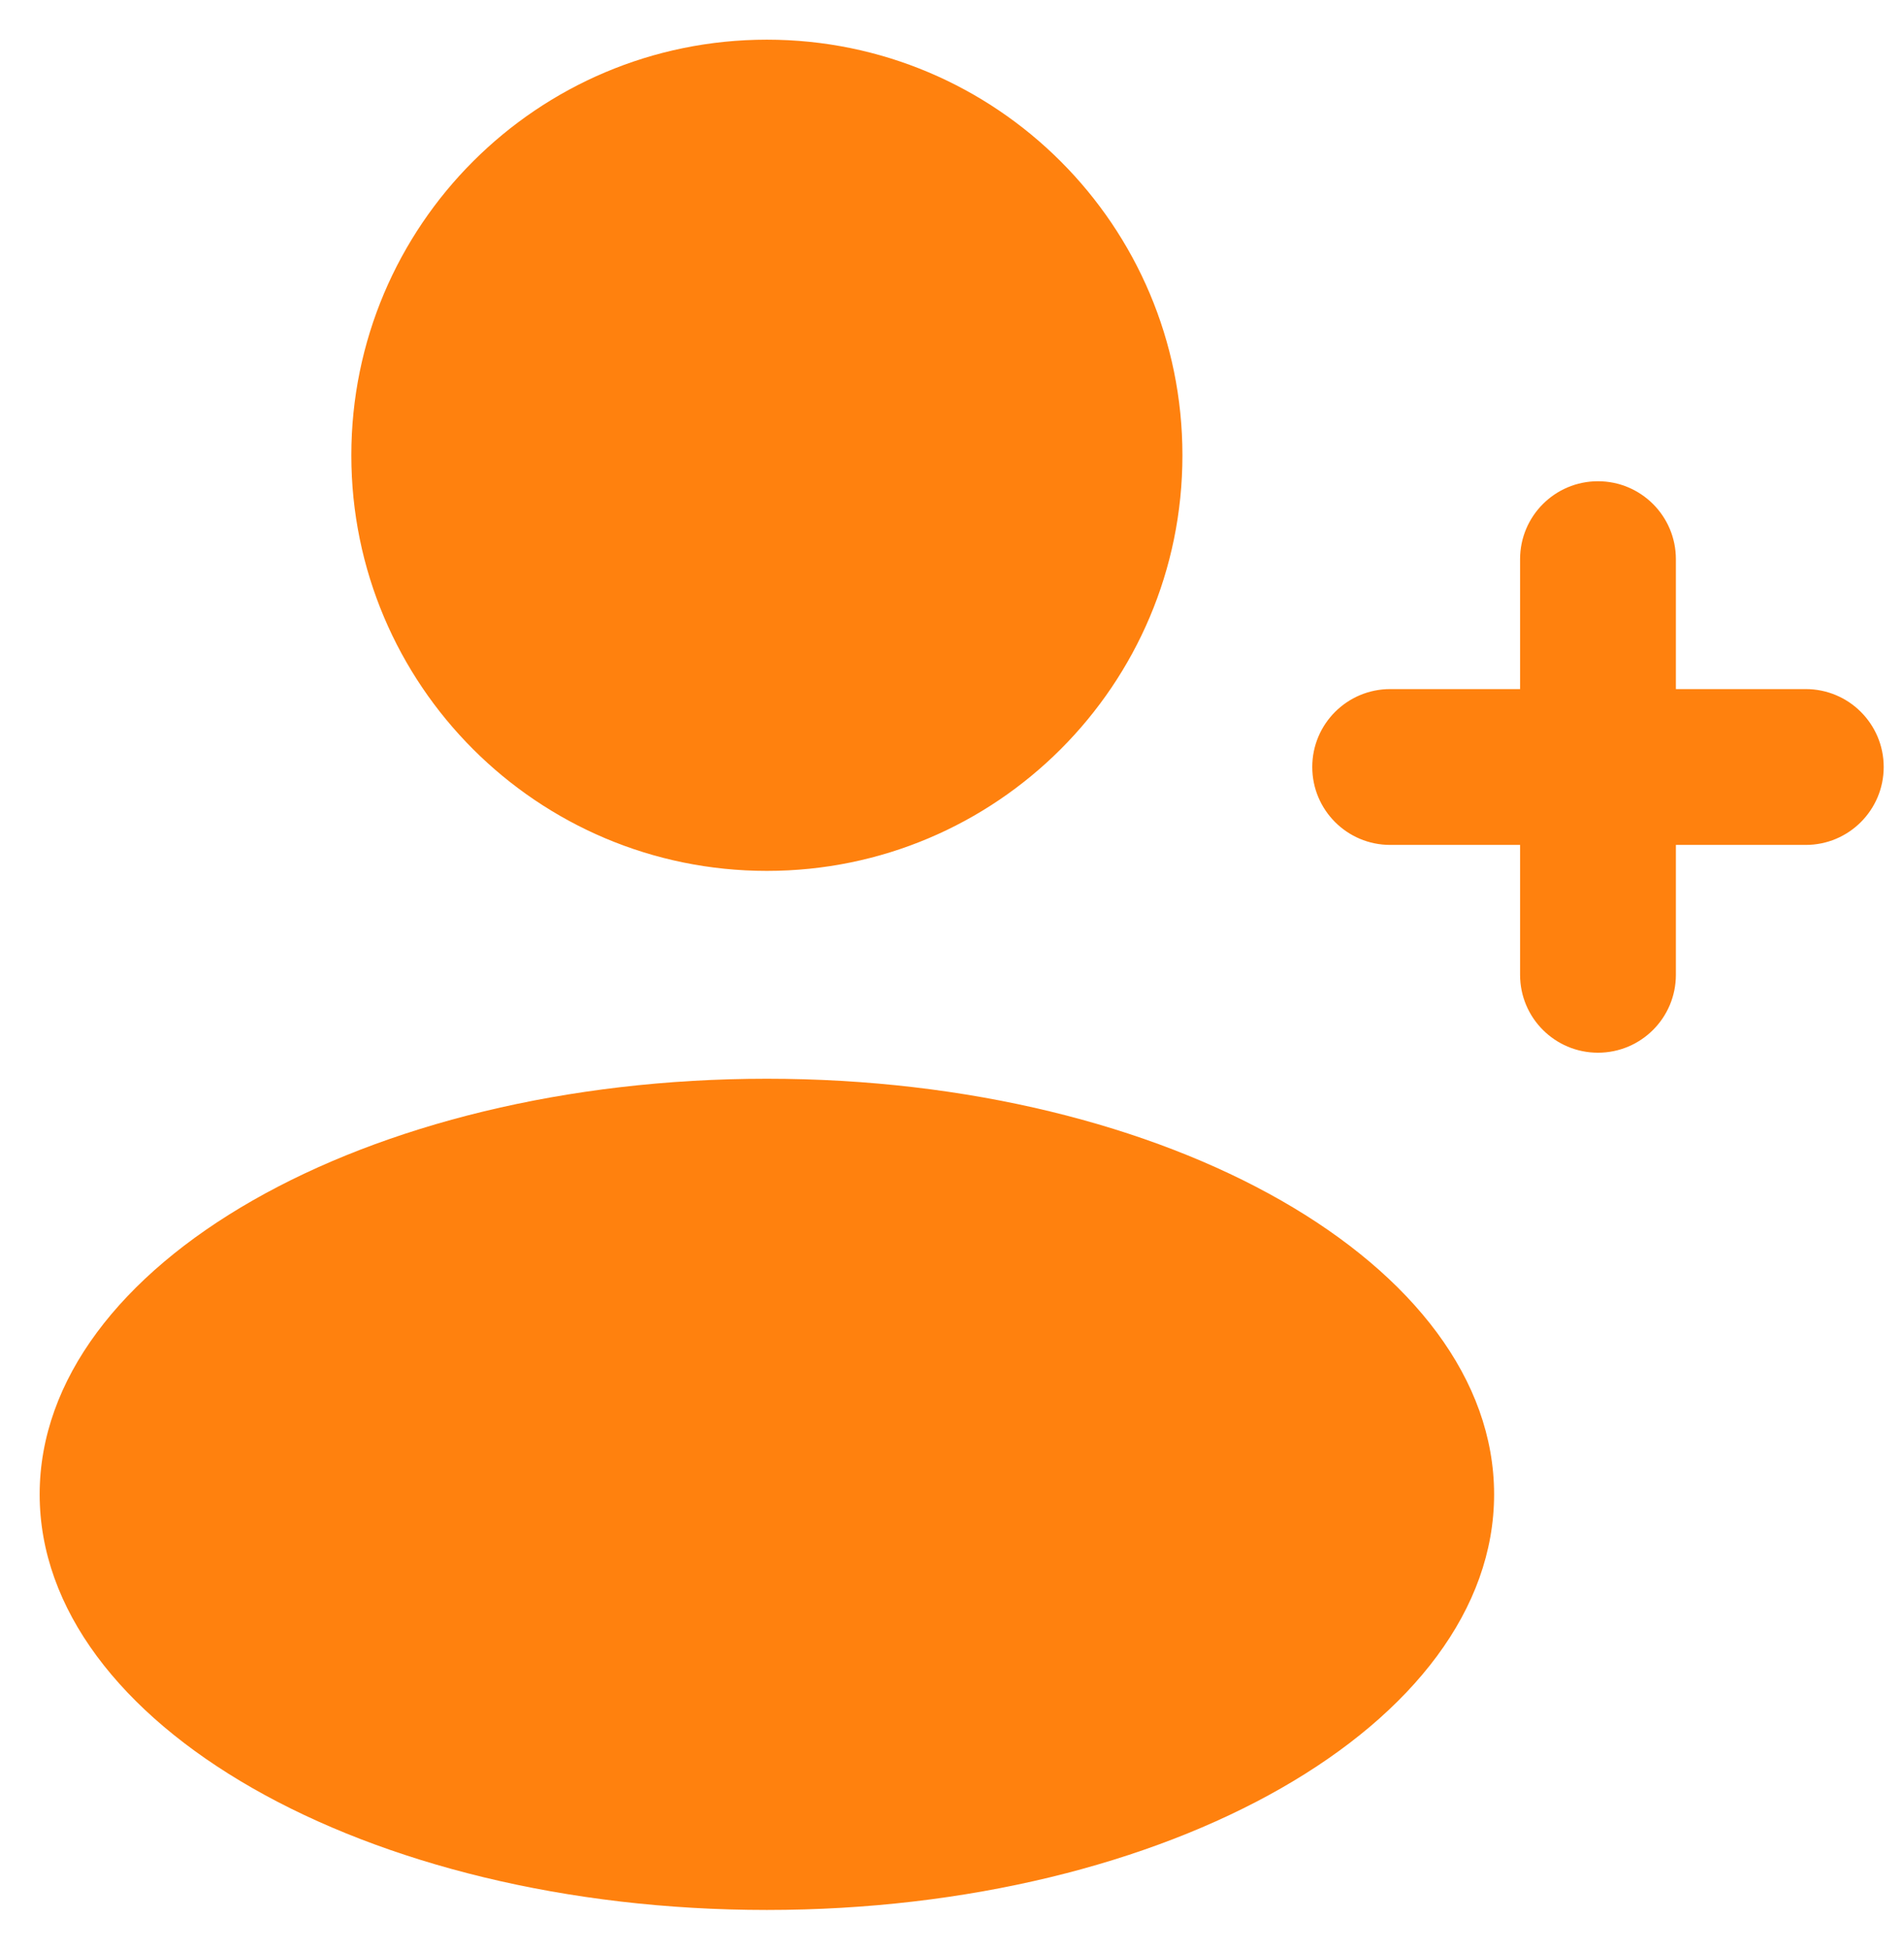<svg width="42" height="43" viewBox="0 0 42 43" fill="none" xmlns="http://www.w3.org/2000/svg">
<path fill-rule="evenodd" clip-rule="evenodd" d="M26.083 10.042C26.083 15.104 21.979 19.208 16.917 19.208C11.854 19.208 7.75 15.104 7.75 10.042C7.75 4.979 11.854 0.875 16.917 0.875C21.979 0.875 26.083 4.979 26.083 10.042ZM32.958 32.959C32.958 38.021 25.776 42.125 16.917 42.125C8.057 42.125 0.875 38.021 0.875 32.959C0.875 27.896 8.057 23.792 16.917 23.792C25.776 23.792 32.958 27.896 32.958 32.959ZM35.249 23.218C34.3 23.218 33.531 22.449 33.531 21.5L33.531 18.635H30.666C29.717 18.635 28.947 17.866 28.947 16.916C28.947 15.967 29.717 15.198 30.666 15.198H33.531V12.333C33.531 11.384 34.3 10.614 35.249 10.614C36.199 10.614 36.968 11.384 36.968 12.333V15.198H39.833C40.782 15.198 41.552 15.967 41.552 16.916C41.552 17.866 40.782 18.635 39.833 18.635H36.968V21.5C36.968 22.449 36.199 23.218 35.249 23.218Z" fill="#FF810E"/>
</svg>
